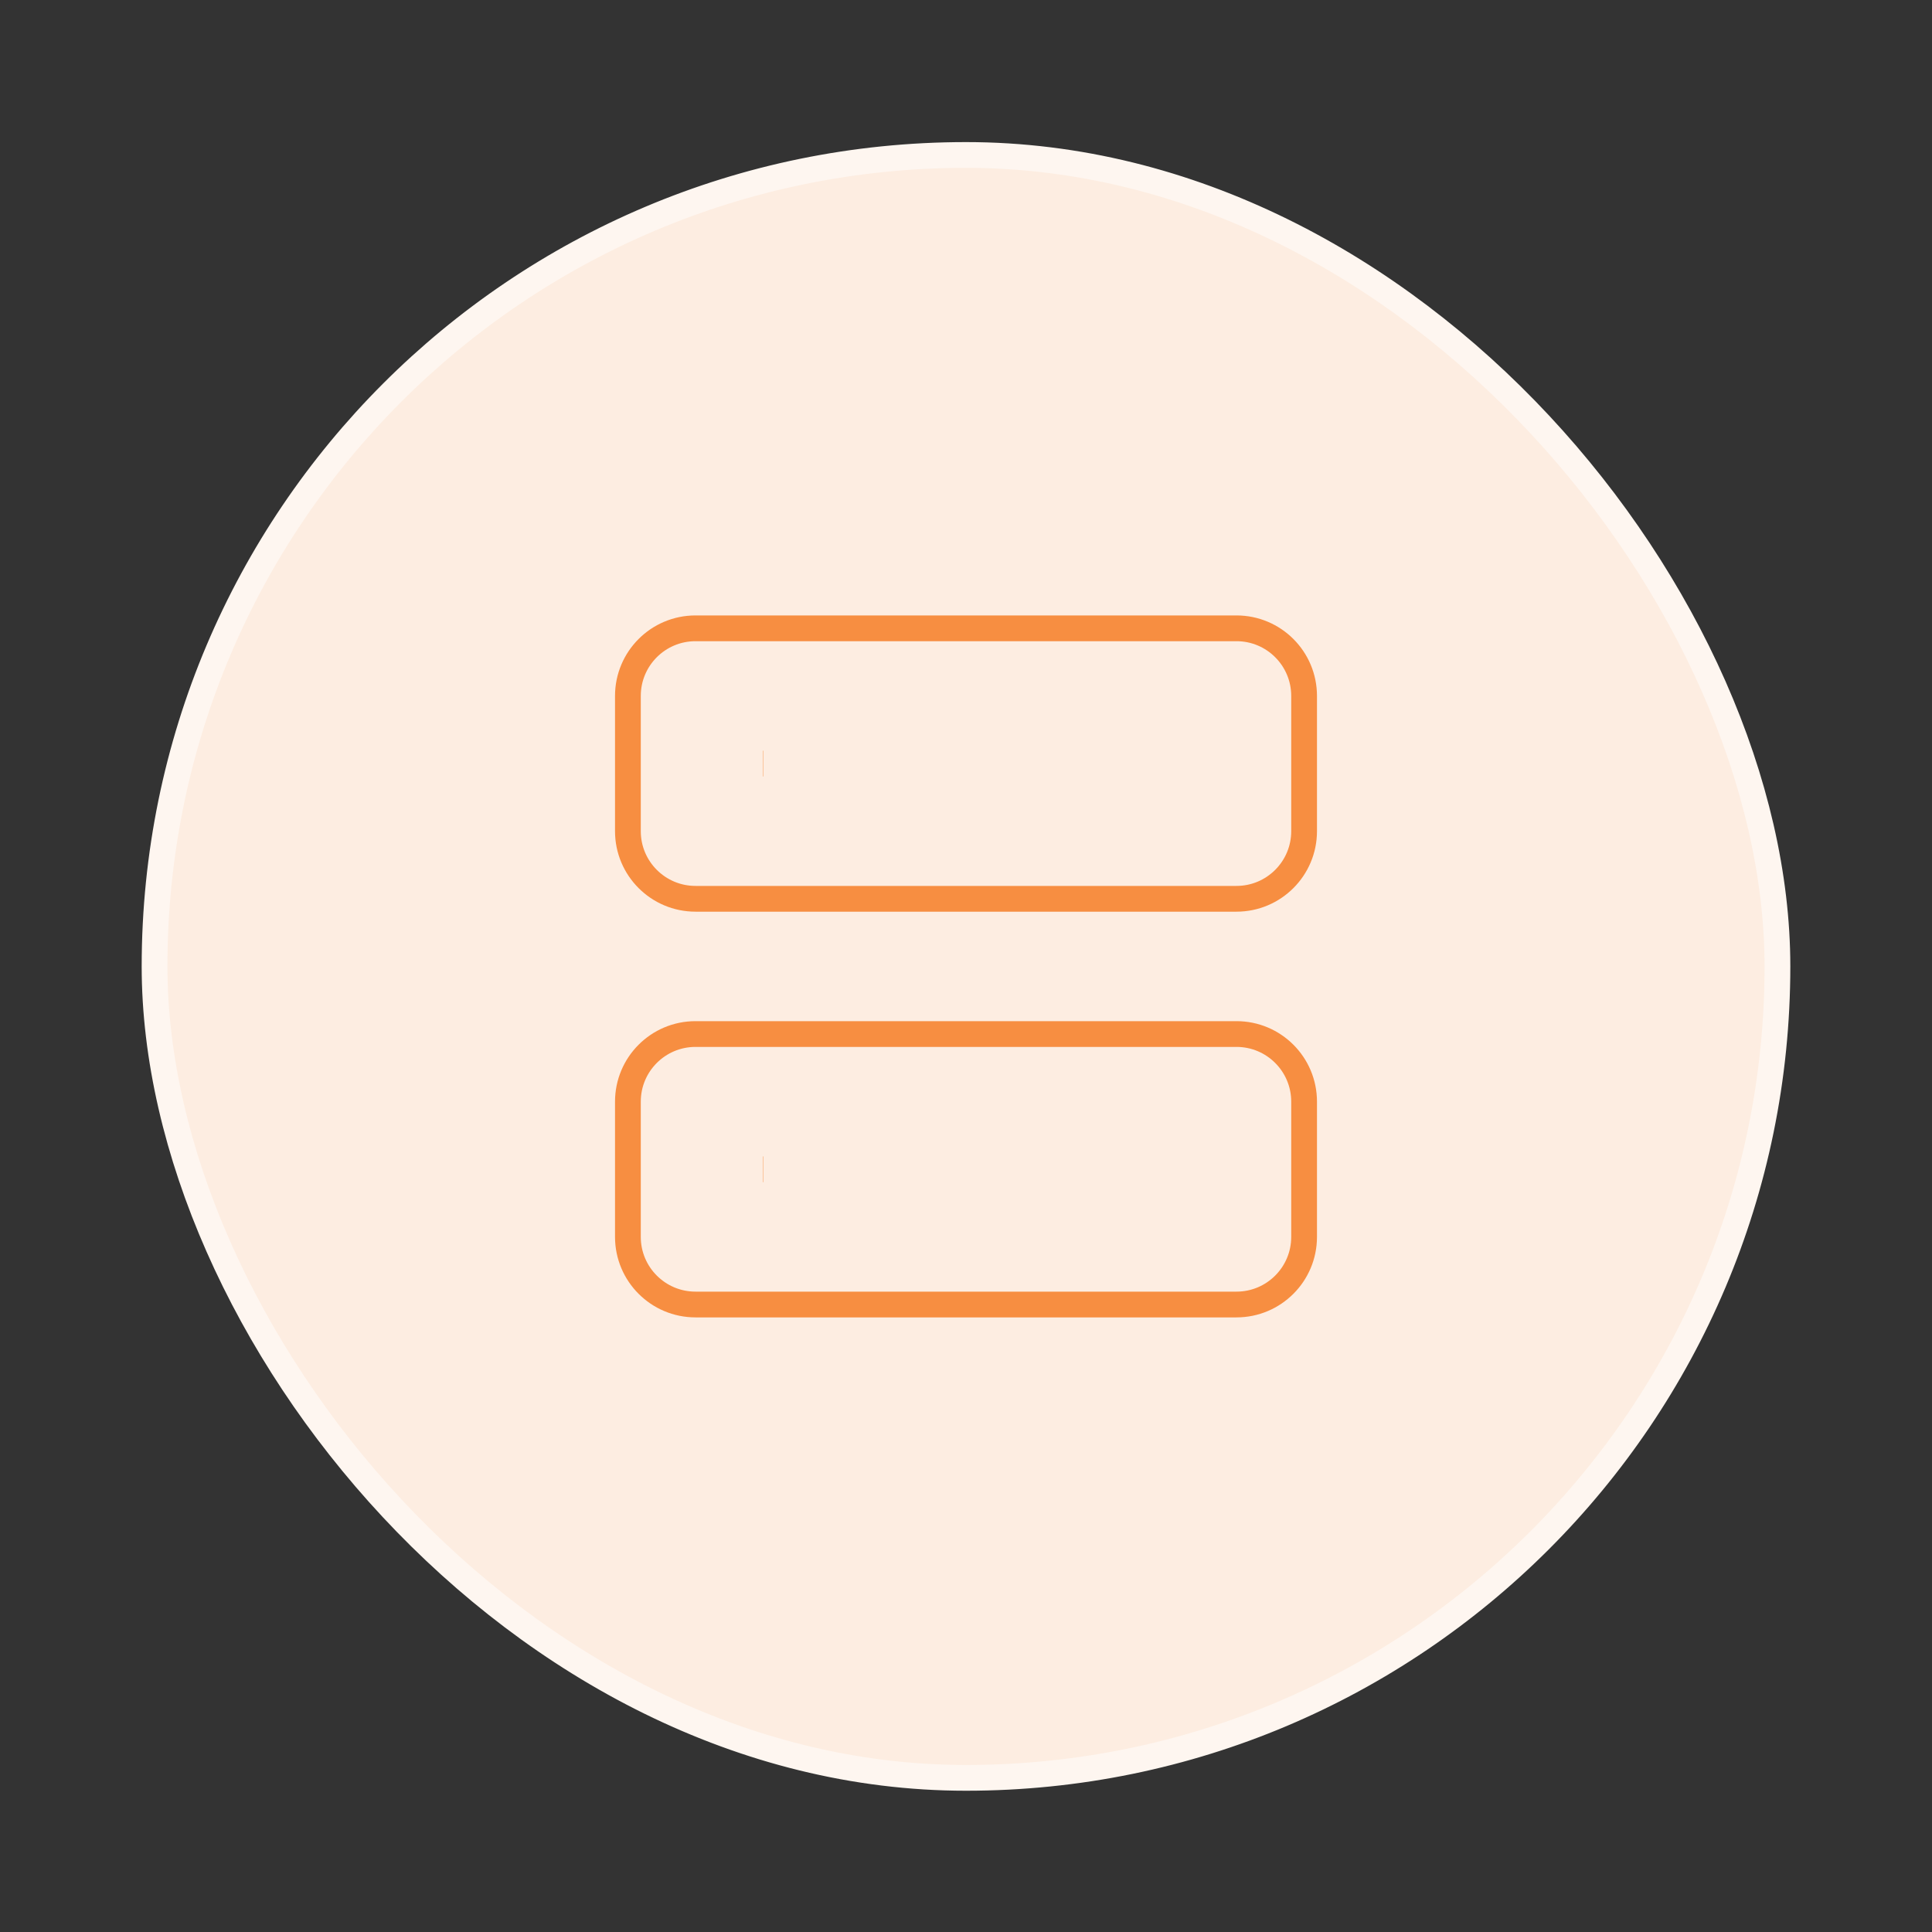 <svg width="75" height="75" viewBox="0 0 75 75" fill="none" xmlns="http://www.w3.org/2000/svg">
<rect x="0" y="0" width="75" height="75" fill="#333333" stroke="none"/>
<rect x="6" y="6.016" width="63" height="63" rx="31.5" fill="#FDEDE1"/>
<path d="M29.625 29.641H29.638M29.625 45.391H29.638M27 24.391H48C49.45 24.391 50.625 25.566 50.625 27.016V32.266C50.625 33.715 49.45 34.891 48 34.891H27C25.55 34.891 24.375 33.715 24.375 32.266V27.016C24.375 25.566 25.55 24.391 27 24.391ZM27 40.141H48C49.45 40.141 50.625 41.316 50.625 42.766V48.016C50.625 49.465 49.45 50.641 48 50.641H27C25.55 50.641 24.375 49.465 24.375 48.016V42.766C24.375 41.316 25.55 40.141 27 40.141Z" stroke="#F78E41" strokeWidth="2.625" strokeLinecap="round" strokeLinejoin="round"/>
<rect x="6" y="6.016" width="63" height="63" rx="31.5" stroke="#FEF6F0" strokeWidth="10.5"/>
</svg>
